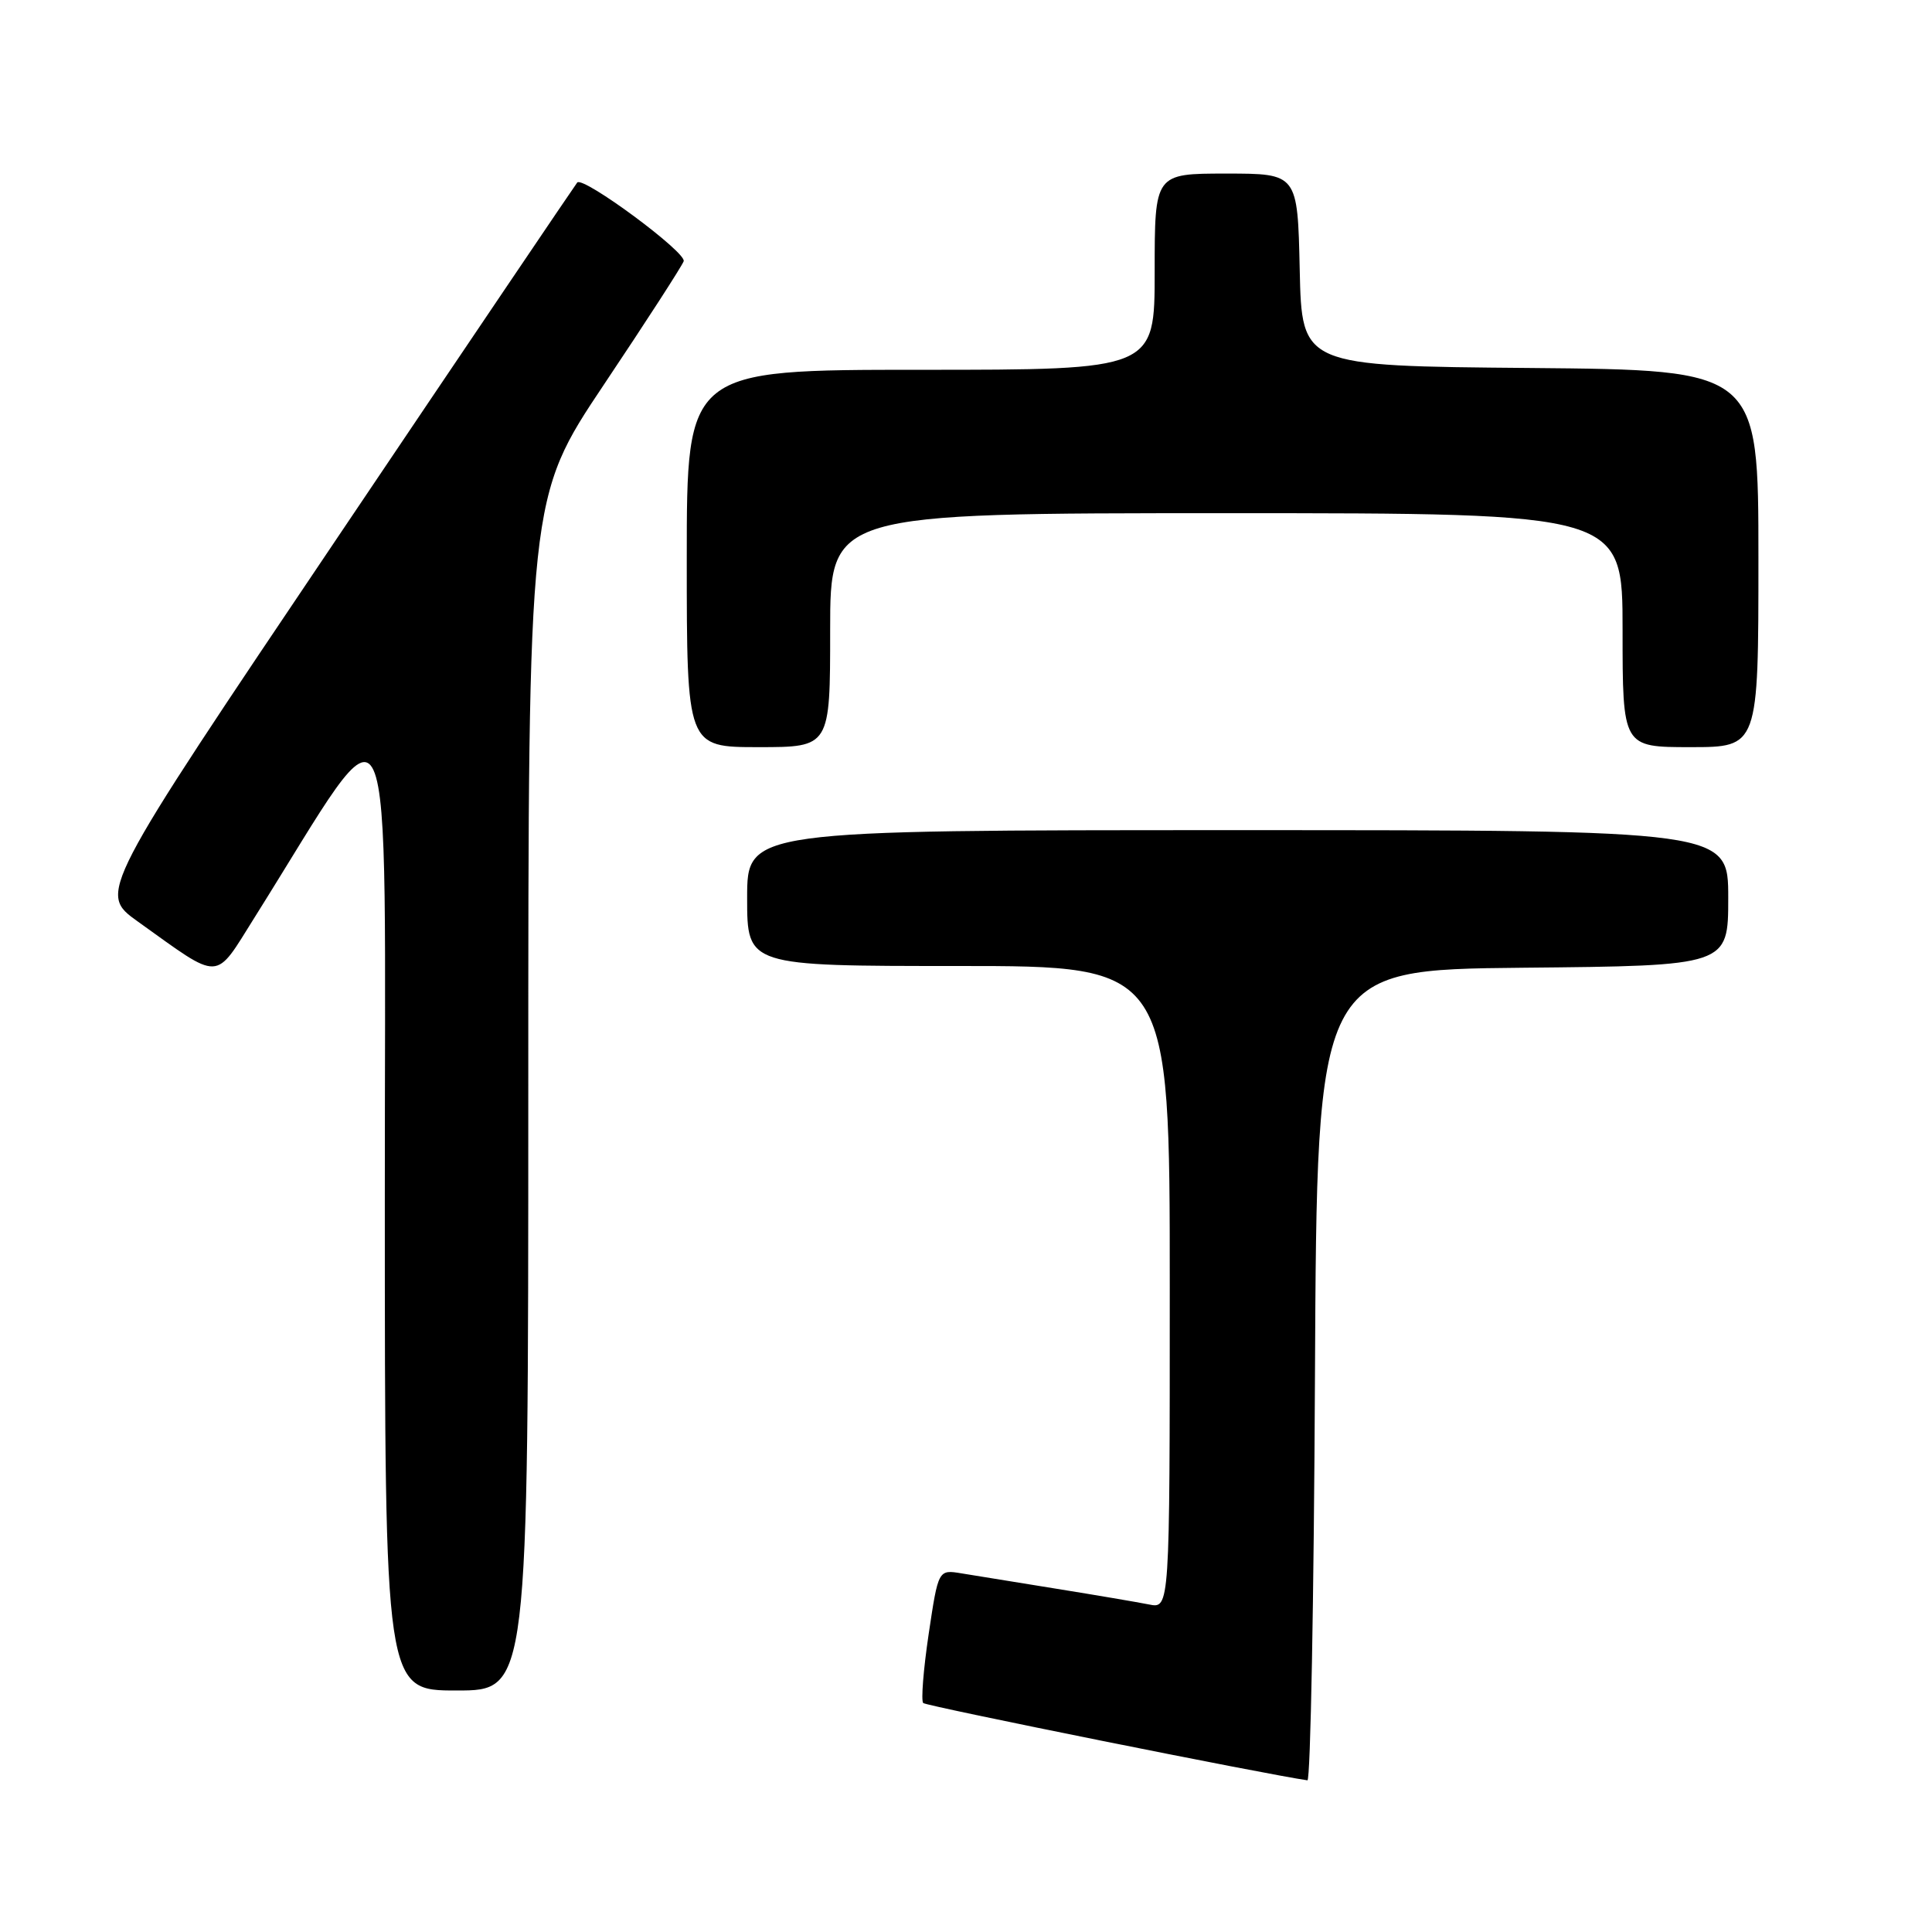 <?xml version="1.0" encoding="UTF-8" standalone="no"?>
<!DOCTYPE svg PUBLIC "-//W3C//DTD SVG 1.1//EN" "http://www.w3.org/Graphics/SVG/1.1/DTD/svg11.dtd" >
<svg xmlns="http://www.w3.org/2000/svg" xmlns:xlink="http://www.w3.org/1999/xlink" version="1.1" viewBox="0 0 256 256">
 <g >
 <path fill="currentColor"
d=" M 174.24 182.25 C 174.50 128.50 174.50 128.50 201.75 128.23 C 229.00 127.97 229.00 127.97 229.00 118.98 C 229.00 110.00 229.00 110.00 164.00 110.00 C 99.00 110.00 99.00 110.00 99.00 119.00 C 99.00 128.00 99.00 128.00 127.00 128.00 C 155.00 128.00 155.00 128.00 155.00 170.58 C 155.00 213.16 155.00 213.16 152.25 212.60 C 150.74 212.30 145.22 211.36 140.00 210.52 C 134.78 209.68 129.11 208.76 127.41 208.48 C 124.33 207.97 124.33 207.97 123.05 216.54 C 122.35 221.25 122.03 225.36 122.33 225.66 C 122.74 226.07 167.97 235.16 173.24 235.90 C 173.65 235.95 174.10 211.81 174.24 182.25 Z  M 70.00 144.98 C 70.00 65.95 70.00 65.95 80.05 50.92 C 85.58 42.66 90.32 35.32 90.59 34.62 C 91.03 33.48 77.32 23.34 76.49 24.18 C 76.32 24.36 61.96 45.61 44.59 71.42 C 13.00 118.34 13.00 118.34 18.25 122.10 C 29.45 130.11 28.34 130.15 33.75 121.54 C 52.77 91.25 50.97 87.31 50.99 159.25 C 51.00 224.00 51.00 224.00 60.50 224.00 C 70.00 224.00 70.00 224.00 70.00 144.98 Z  M 110.00 83.50 C 110.00 68.00 110.00 68.00 162.50 68.00 C 215.00 68.00 215.00 68.00 215.00 83.50 C 215.00 99.00 215.00 99.00 224.00 99.00 C 233.00 99.00 233.00 99.00 233.00 74.01 C 233.00 49.03 233.00 49.03 202.75 48.76 C 172.50 48.50 172.50 48.50 172.22 35.75 C 171.94 23.00 171.94 23.00 162.47 23.00 C 153.00 23.00 153.00 23.00 153.00 36.00 C 153.00 49.00 153.00 49.00 122.00 49.00 C 91.00 49.00 91.00 49.00 91.00 74.00 C 91.00 99.00 91.00 99.00 100.50 99.00 C 110.00 99.00 110.00 99.00 110.00 83.50 Z "/>
</g>
</svg>